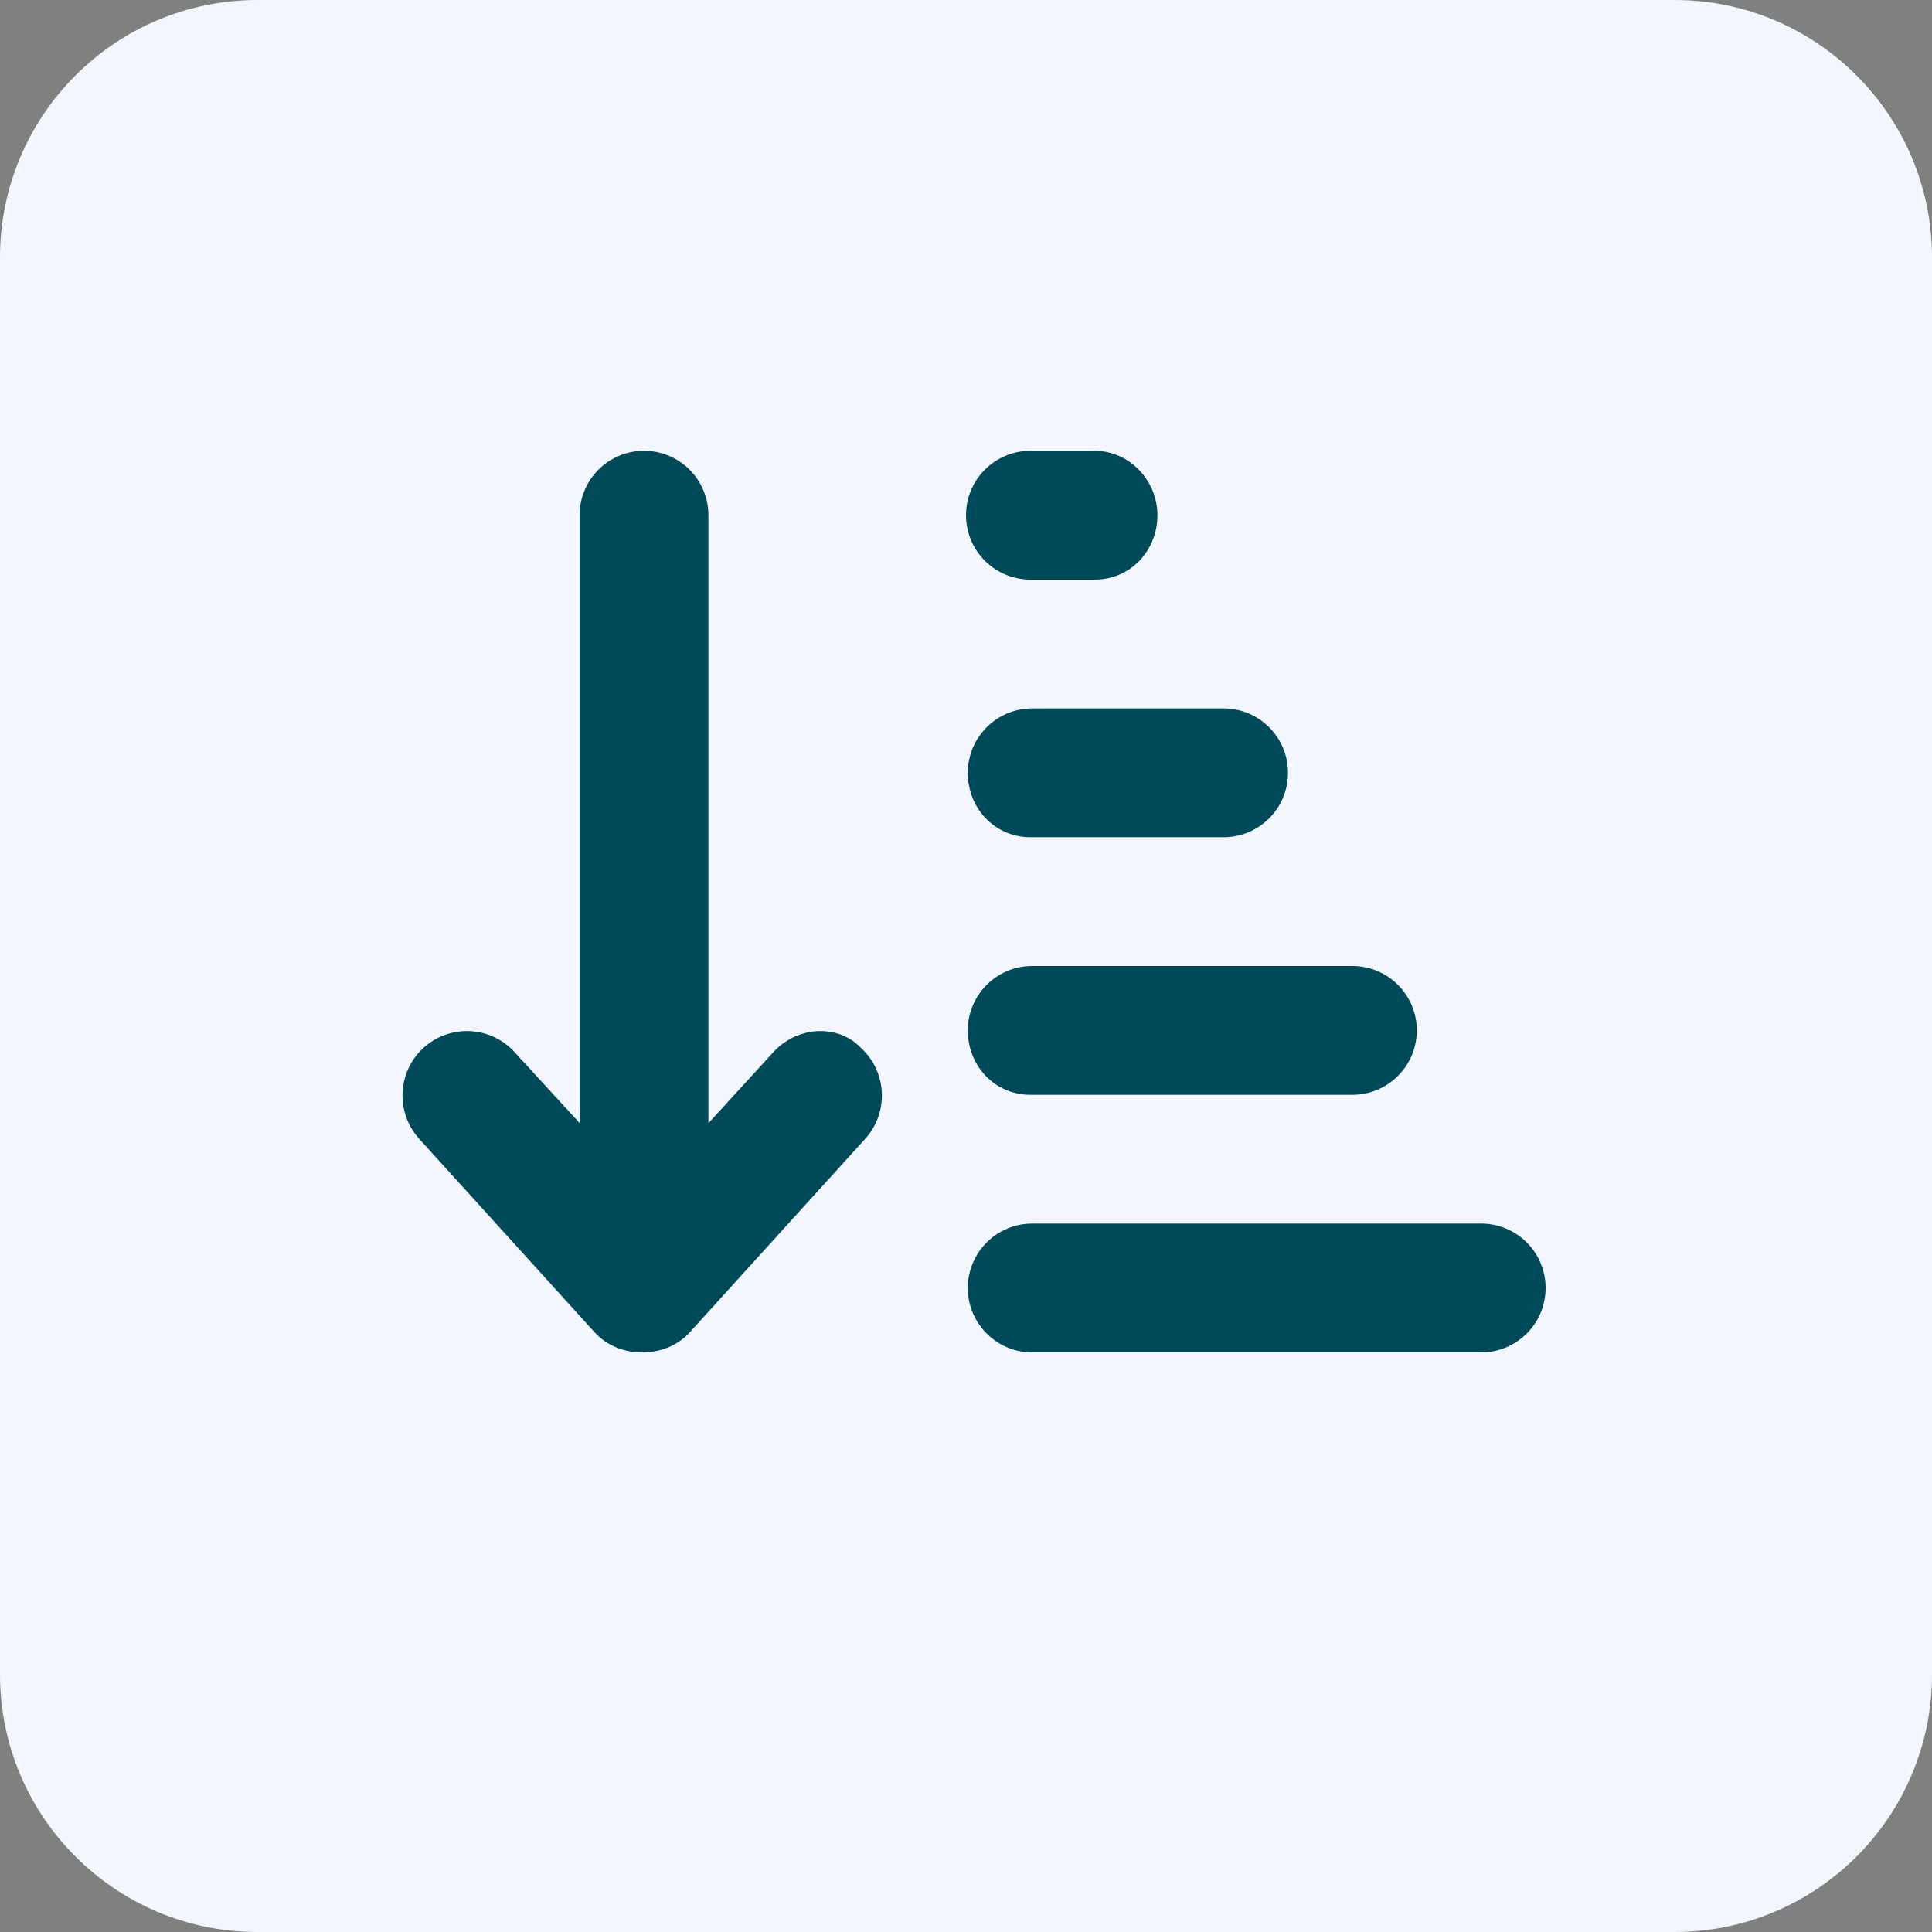 <svg width="30" height="30" viewBox="0 0 30 30" fill="none" xmlns="http://www.w3.org/2000/svg">
<rect x="0" y="0" width="30" height="30" fill="#808080" stroke="none"/>
<path d="M26 0H4C1.791 0 0 1.791 0 4V26C0 28.209 1.791 30 4 30H26C28.209 30 30 28.209 30 26V4C30 1.791 28.209 0 26 0Z" fill="#F3F7FD"/>
<path d="M16 13H19C19.552 13 20 12.552 20 12C20 11.448 19.552 11 19 11H16.028C15.476 11 15.028 11.448 15.028 12C15.028 12.552 15.447 13 16 13ZM16 17H21C21.552 17 22 16.552 22 16C22 15.448 21.552 15 21 15H16.028C15.476 15 15.028 15.448 15.028 16C15.028 16.552 15.447 17 16 17ZM16 9H17C17.552 9 17.972 8.552 17.972 8C17.972 7.448 17.524 7 17 7H16C15.448 7 15 7.448 15 8C15 8.552 15.447 9 16 9ZM23 19H16.028C15.476 19 15.028 19.448 15.028 20C15.028 20.552 15.476 21 16.028 21H23C23.552 21 24 20.552 24 20C24 19.448 23.553 19 23 19ZM12.012 16.334L11 17.441V8.001C11 7.448 10.553 7 10 7C9.447 7 9 7.448 9 8.001V17.438L7.987 16.334C7.79 16.119 7.521 16.01 7.25 16.01C7 16.01 6.758 16.104 6.574 16.273C6.167 16.646 6.14 17.28 6.513 17.688L9.235 20.69C9.613 21.105 10.33 21.105 10.709 20.69L13.431 17.688C13.804 17.28 13.777 16.647 13.37 16.273C13.019 15.9 12.387 15.928 12.012 16.334Z" fill="#004958"/>
</svg>
